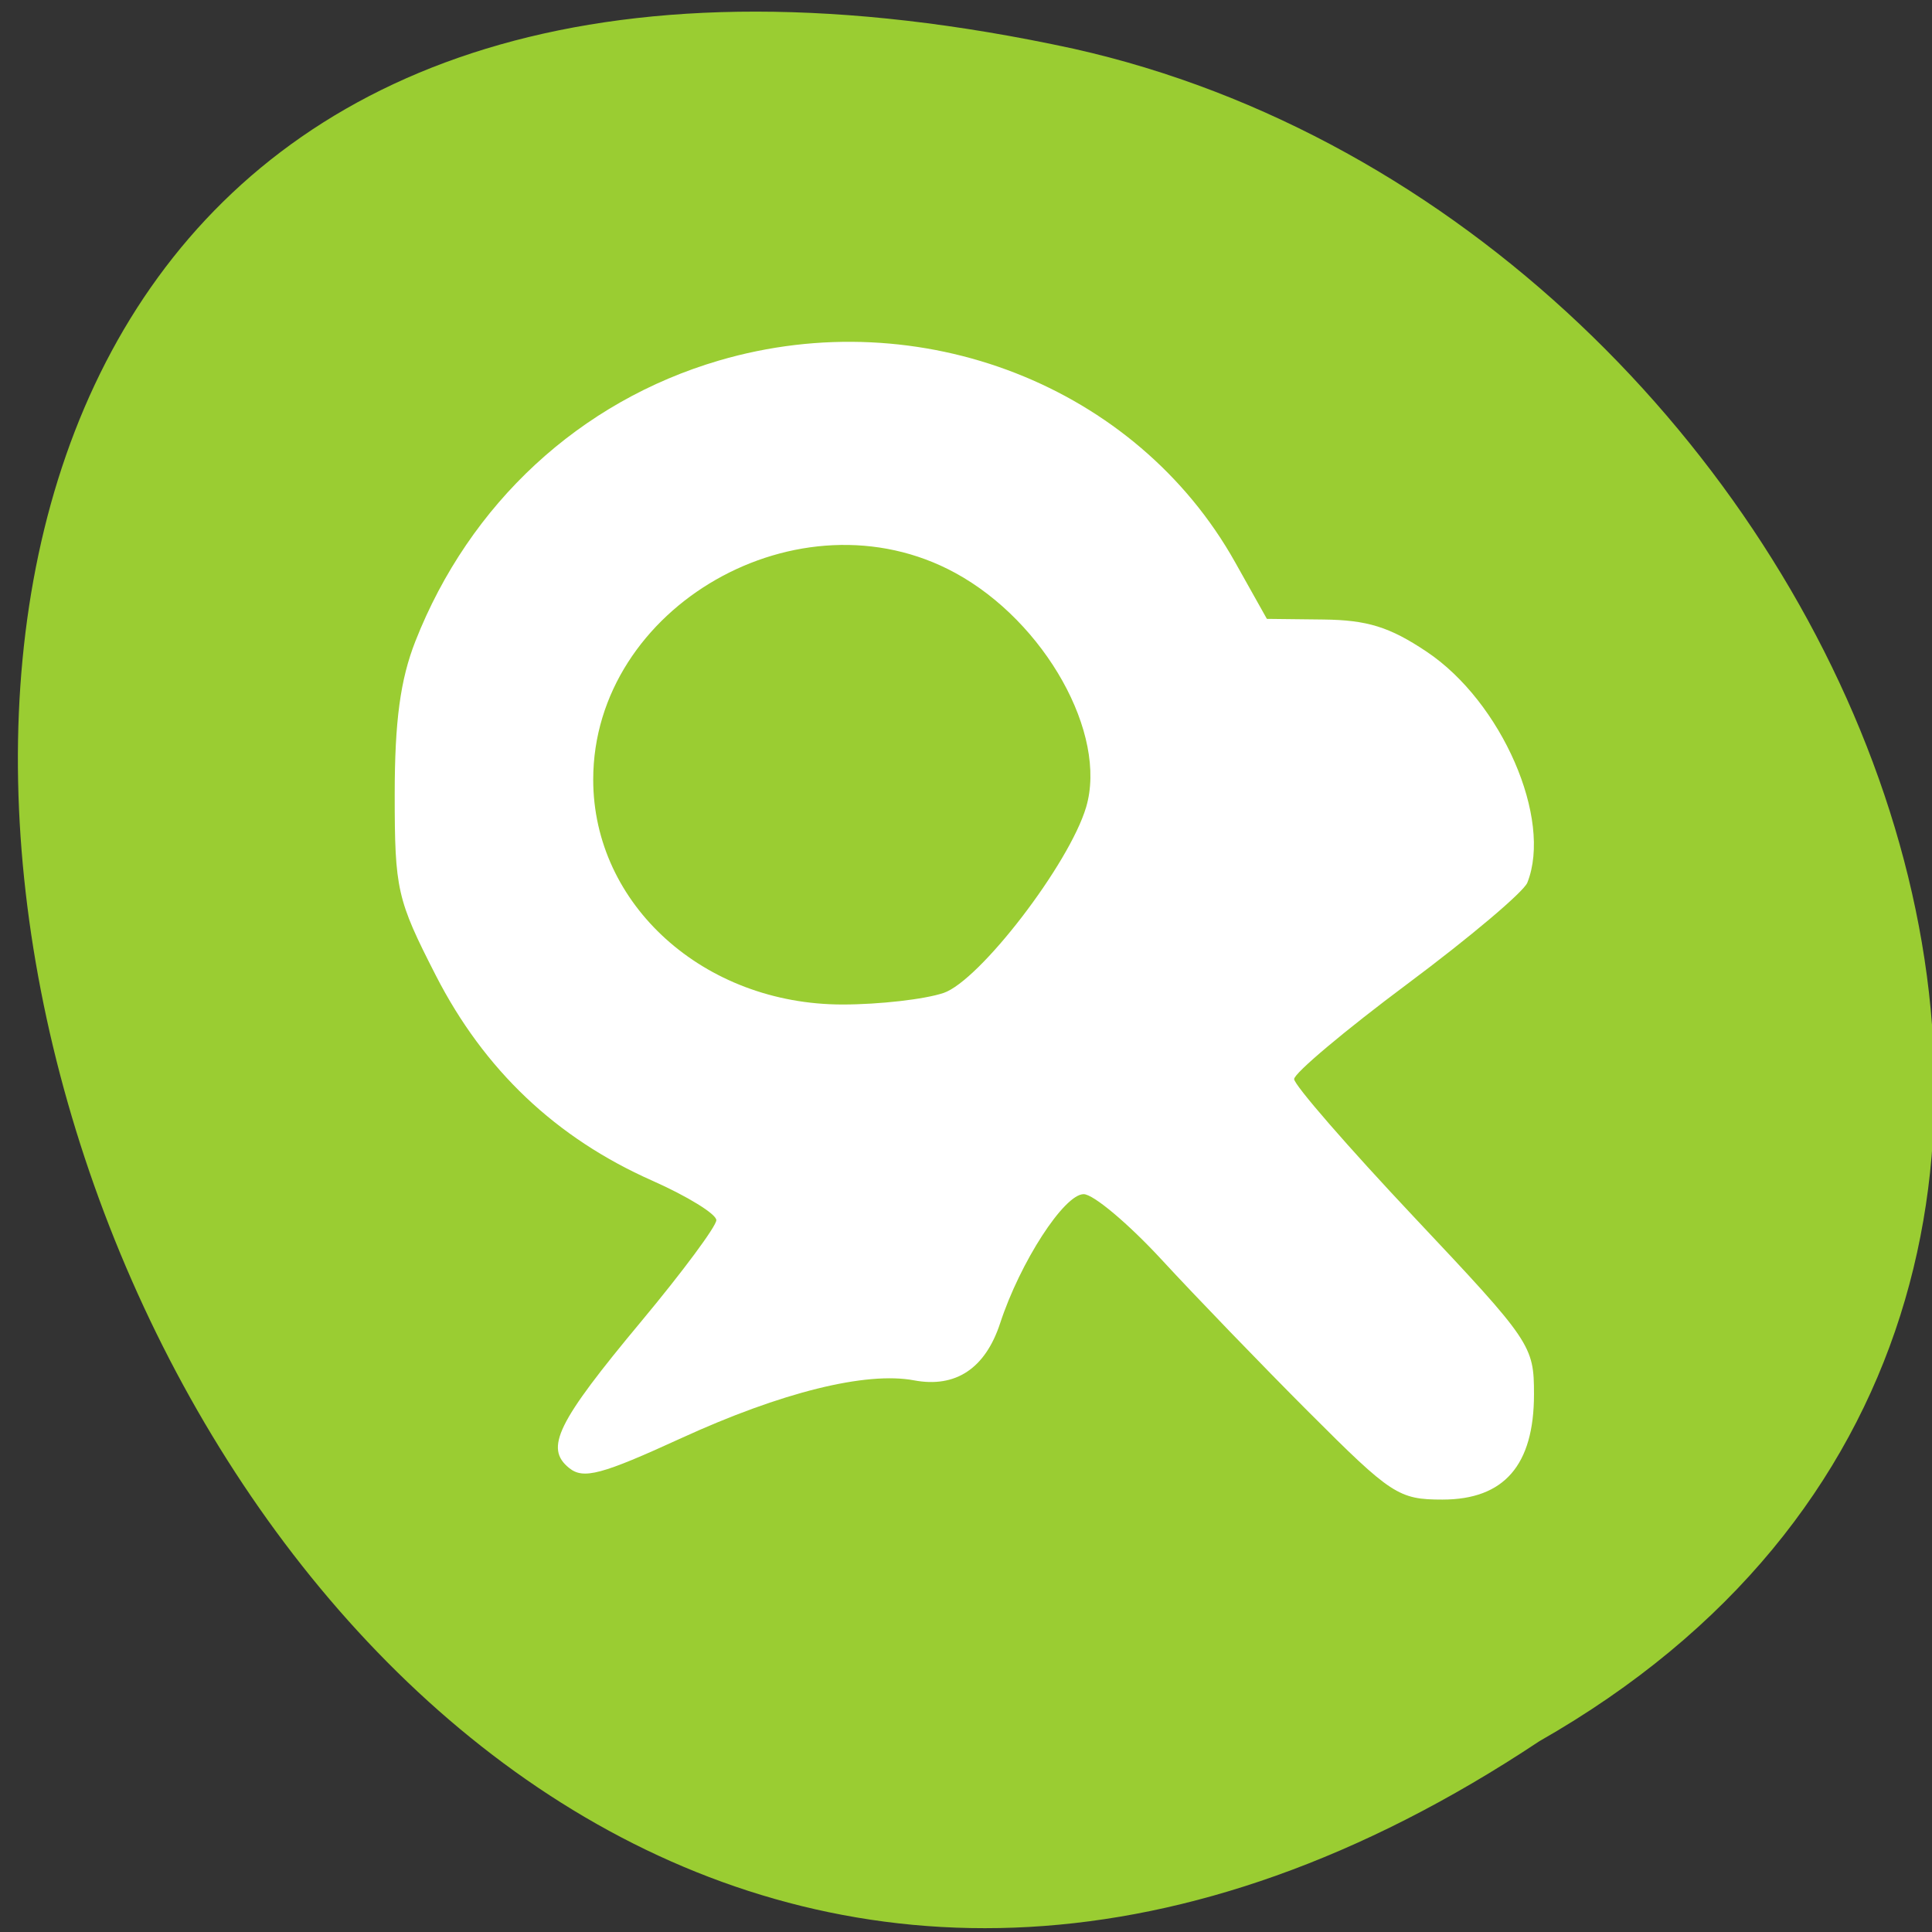 <svg xmlns="http://www.w3.org/2000/svg" viewBox="0 0 256 256"><rect x="0" y="0" width="256" height="256" fill="#333333" stroke="none"/><g transform="matrix(1 0 0 0.992 -0.082 -788.45)"><g transform="matrix(0 1 0.992 0 -787.54 796.36)" style="fill:#9acd32;color:#000"><path d="m 231.03 999.59 c 127.95 -192.46 -280.09 -311 -226.07 -62.2 23.02 102.82 167.39 165.22 226.07 62.2 z"/><path d="m 125.83 850.43 c -0.138 0.002 -0.279 0.014 -0.417 0.028 -1.45 0.051 -2.847 0.732 -3.584 1.722 l -20.864 28.642 l -20.891 28.67 c -0.755 1.048 -0.737 2.401 0.028 3.445 0.765 1.044 2.254 1.721 3.778 1.722 h 23.25 v 65.17 c 0 4.36 3.53 7.862 7.89 7.862 h 10.862 v -137.27 c -0.018 -0.001 -0.037 0.001 -0.055 0 z"/></g><path d="m 173.58 983.51 c -6.322 -6.384 -15.11 -15.564 -19.536 -20.4 -4.423 -4.836 -9.09 -8.793 -10.37 -8.793 -2.584 0 -8.418 9.08 -11.07 17.245 -1.967 6.04 -5.893 8.668 -11.402 7.625 -6.377 -1.208 -17.605 1.602 -30.85 7.721 -10.565 4.881 -12.954 5.525 -14.84 4 -3.298 -2.666 -1.638 -6.074 9.567 -19.632 5.456 -6.603 9.921 -12.672 9.921 -13.486 0 -0.815 -3.825 -3.191 -8.5 -5.281 -12.762 -5.705 -22.268 -14.796 -28.677 -27.423 -5.143 -10.133 -5.44 -11.454 -5.44 -24.16 0 -9.794 0.744 -15.348 2.743 -20.474 7.179 -18.407 21.802 -32.03 40.22 -37.484 26.681 -7.893 55.29 3.371 68.39 26.93 l 4.214 7.576 l 7.464 0.085 c 5.855 0.067 8.813 0.996 13.724 4.311 9.936 6.709 16.681 22.319 13.324 30.839 -0.485 1.231 -7.636 7.316 -15.891 13.522 -8.255 6.206 -15.01 11.928 -15.01 12.715 0 0.787 7.151 9.08 15.891 18.434 15.527 16.615 15.891 17.16 15.891 23.662 0 9.482 -3.957 14.07 -12.13 14.07 -5.798 0 -6.779 -0.645 -17.634 -11.607 z m -48.49 -56.06 c 4.796 -1.628 16.667 -17.213 18.908 -24.822 2.875 -9.764 -5.445 -24.769 -17.355 -31.3 -20.569 -11.281 -47.957 4.49 -47.957 27.616 0 16.711 14.664 30.04 33.04 30.04 4.859 0 10.872 -0.692 13.362 -1.537 z" style="fill:#fff"/></g></svg>
